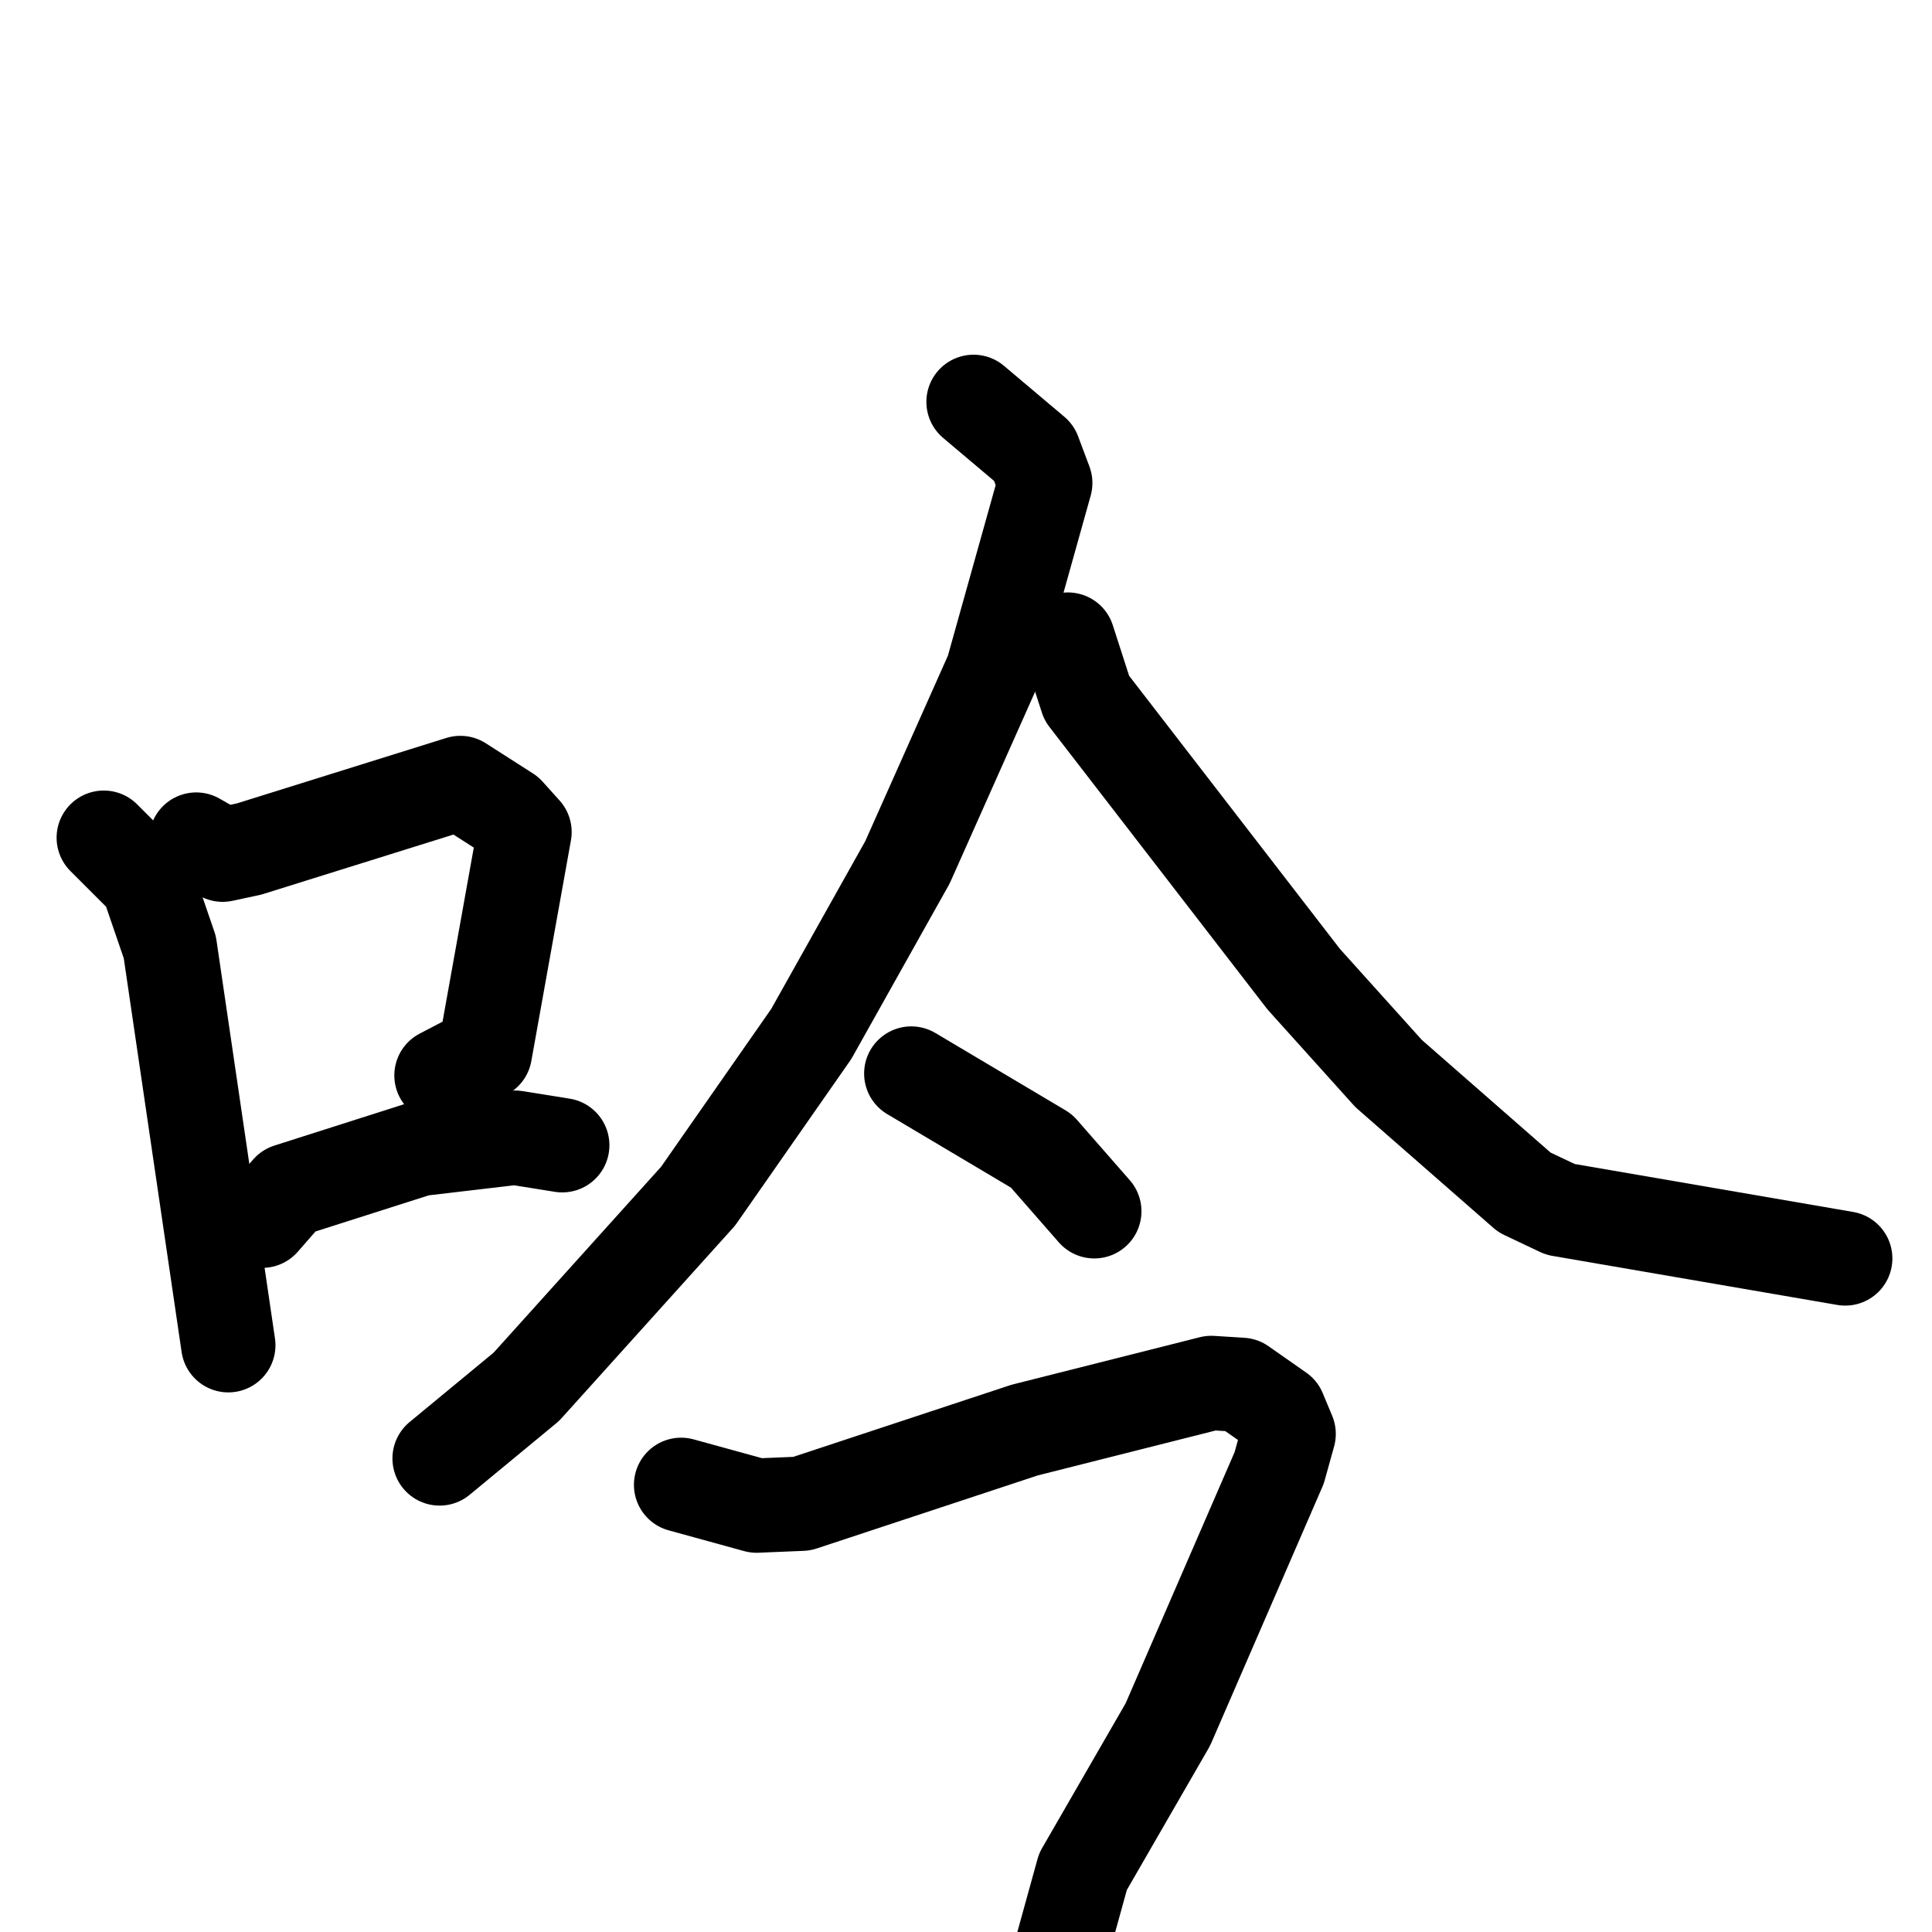 <svg xmlns="http://www.w3.org/2000/svg" viewBox="0 0 1024 1024">
  <g style="fill:none;stroke:#000000;stroke-width:50;stroke-linecap:round;stroke-linejoin:round;" transform="scale(1, 1) translate(0, 0)">
    <path d="M 55.0,444.0 L 78.0,467.0 L 90.0,502.0 L 121.0,713.0"/>
    <path d="M 104.0,445.0 L 118.0,453.0 L 132.0,450.0 L 244.0,415.0 L 269.0,431.0 L 278.0,441.0 L 257.0,558.0 L 234.0,570.0"/>
    <path d="M 139.0,647.0 L 153.0,631.0 L 222.0,609.0 L 273.0,603.0 L 298.0,607.0"/>
    <path d="M 516.0,213.0 L 548.0,240.0 L 554.0,256.0 L 526.0,356.0 L 481.0,457.0 L 430.0,548.0 L 370.0,634.0 L 279.0,735.0 L 233.0,773.0"/>
    <path d="M 566.0,339.0 L 576.0,370.0 L 691.0,519.0 L 736.0,569.0 L 808.0,632.0 L 827.0,641.0 L 978.0,667.0"/>
    <path d="M 483.0,569.0 L 552.0,610.0 L 580.0,642.0"/>
    <path d="M 361.0,787.0 L 401.0,798.0 L 425.0,797.0 L 543.0,758.0 L 642.0,733.0 L 658.0,734.0 L 678.0,748.0 L 683.0,760.0 L 678.0,778.0 L 619.0,914.0 L 574.0,992.0 L 561.0,1039.0"/>
  </g>
</svg>
